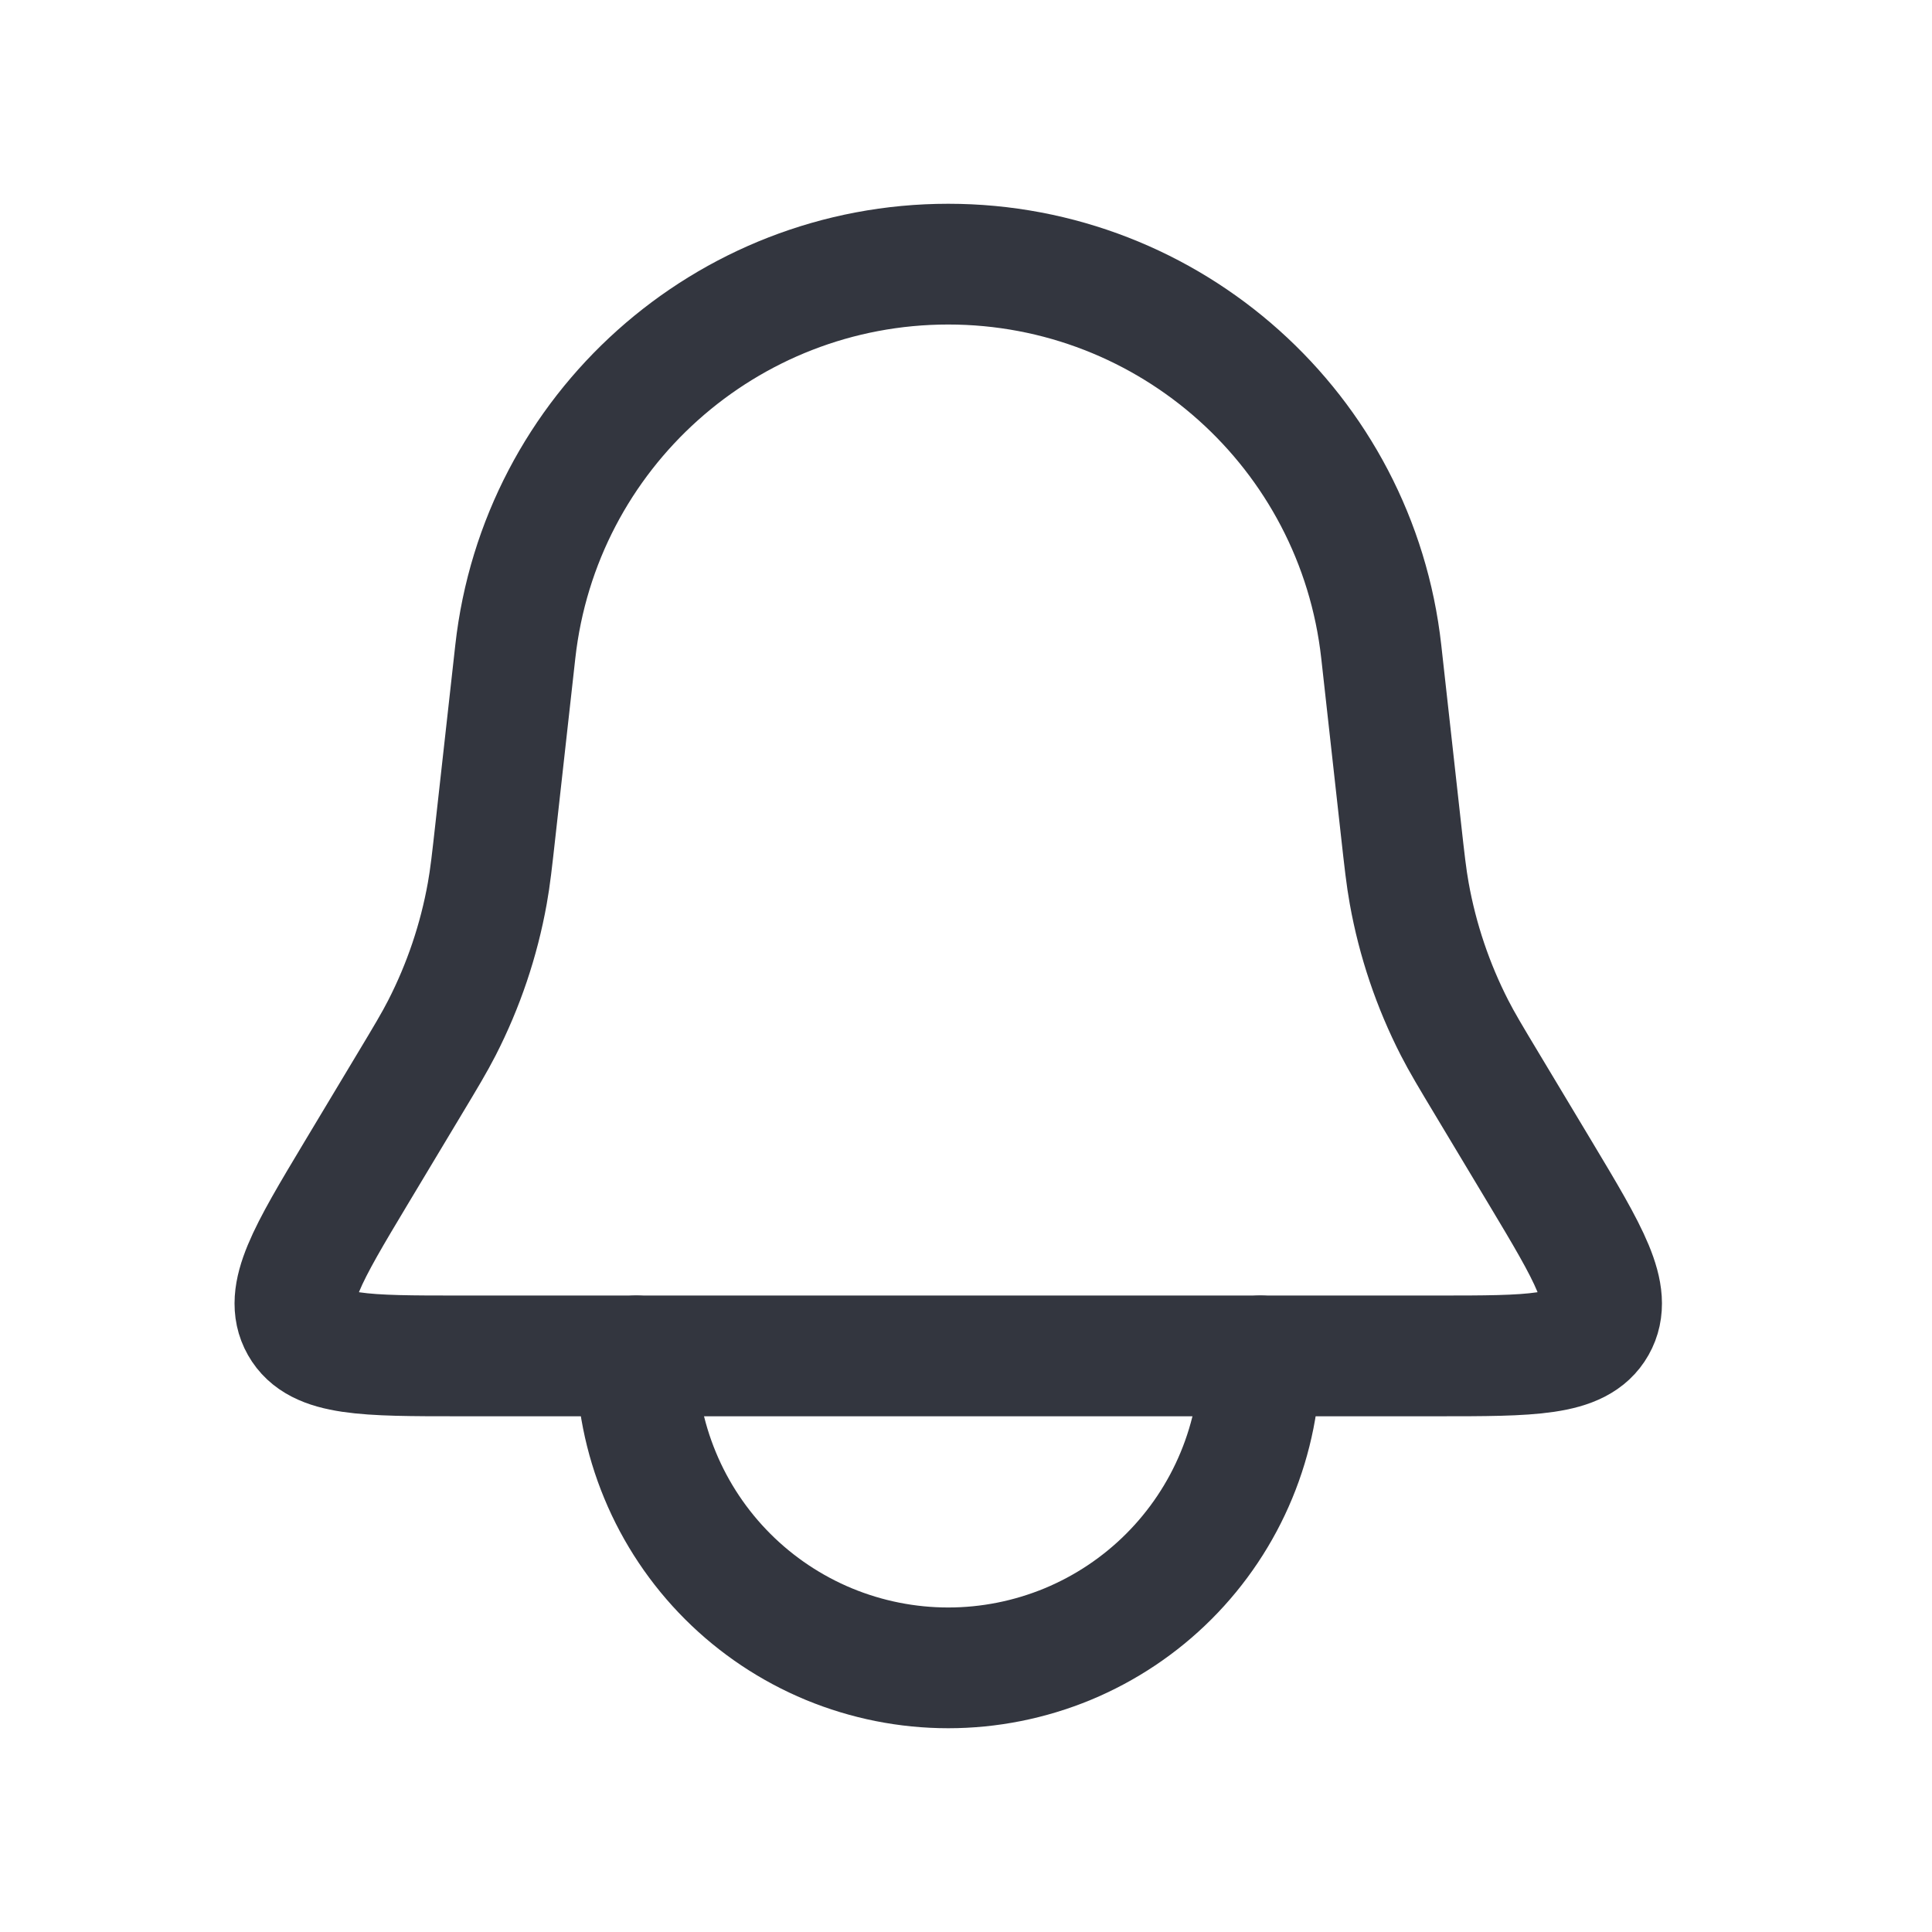 <svg width="32" height="32" viewBox="0 0 32 32" fill="none" xmlns="http://www.w3.org/2000/svg">
<path d="M8.535 10.794C8.941 7.14 12.029 4.375 15.706 4.375V4.375C19.383 4.375 22.472 7.14 22.878 10.794L23.203 13.721C23.263 14.262 23.293 14.532 23.341 14.797C23.48 15.573 23.734 16.325 24.093 17.026C24.216 17.266 24.356 17.5 24.636 17.966L25.514 19.429C26.319 20.772 26.722 21.444 26.435 21.951C26.148 22.458 25.365 22.458 23.799 22.458H7.613C6.047 22.458 5.264 22.458 4.977 21.951C4.69 21.444 5.093 20.772 5.898 19.429L6.776 17.966C7.056 17.5 7.196 17.266 7.319 17.026C7.678 16.325 7.932 15.573 8.071 14.797C8.119 14.532 8.149 14.262 8.209 13.721L8.535 10.794Z" stroke="#33363F" stroke-width="2"/>
<path d="M10.539 22.458C10.539 23.137 10.673 23.809 10.933 24.436C11.192 25.062 11.573 25.632 12.053 26.112C12.532 26.591 13.102 26.972 13.729 27.232C14.356 27.491 15.027 27.625 15.706 27.625C16.384 27.625 17.056 27.491 17.683 27.232C18.31 26.972 18.88 26.591 19.359 26.112C19.839 25.632 20.22 25.062 20.479 24.436C20.739 23.809 20.873 23.137 20.873 22.458" stroke="#33363F" stroke-width="2" stroke-linecap="round"/>
</svg>
